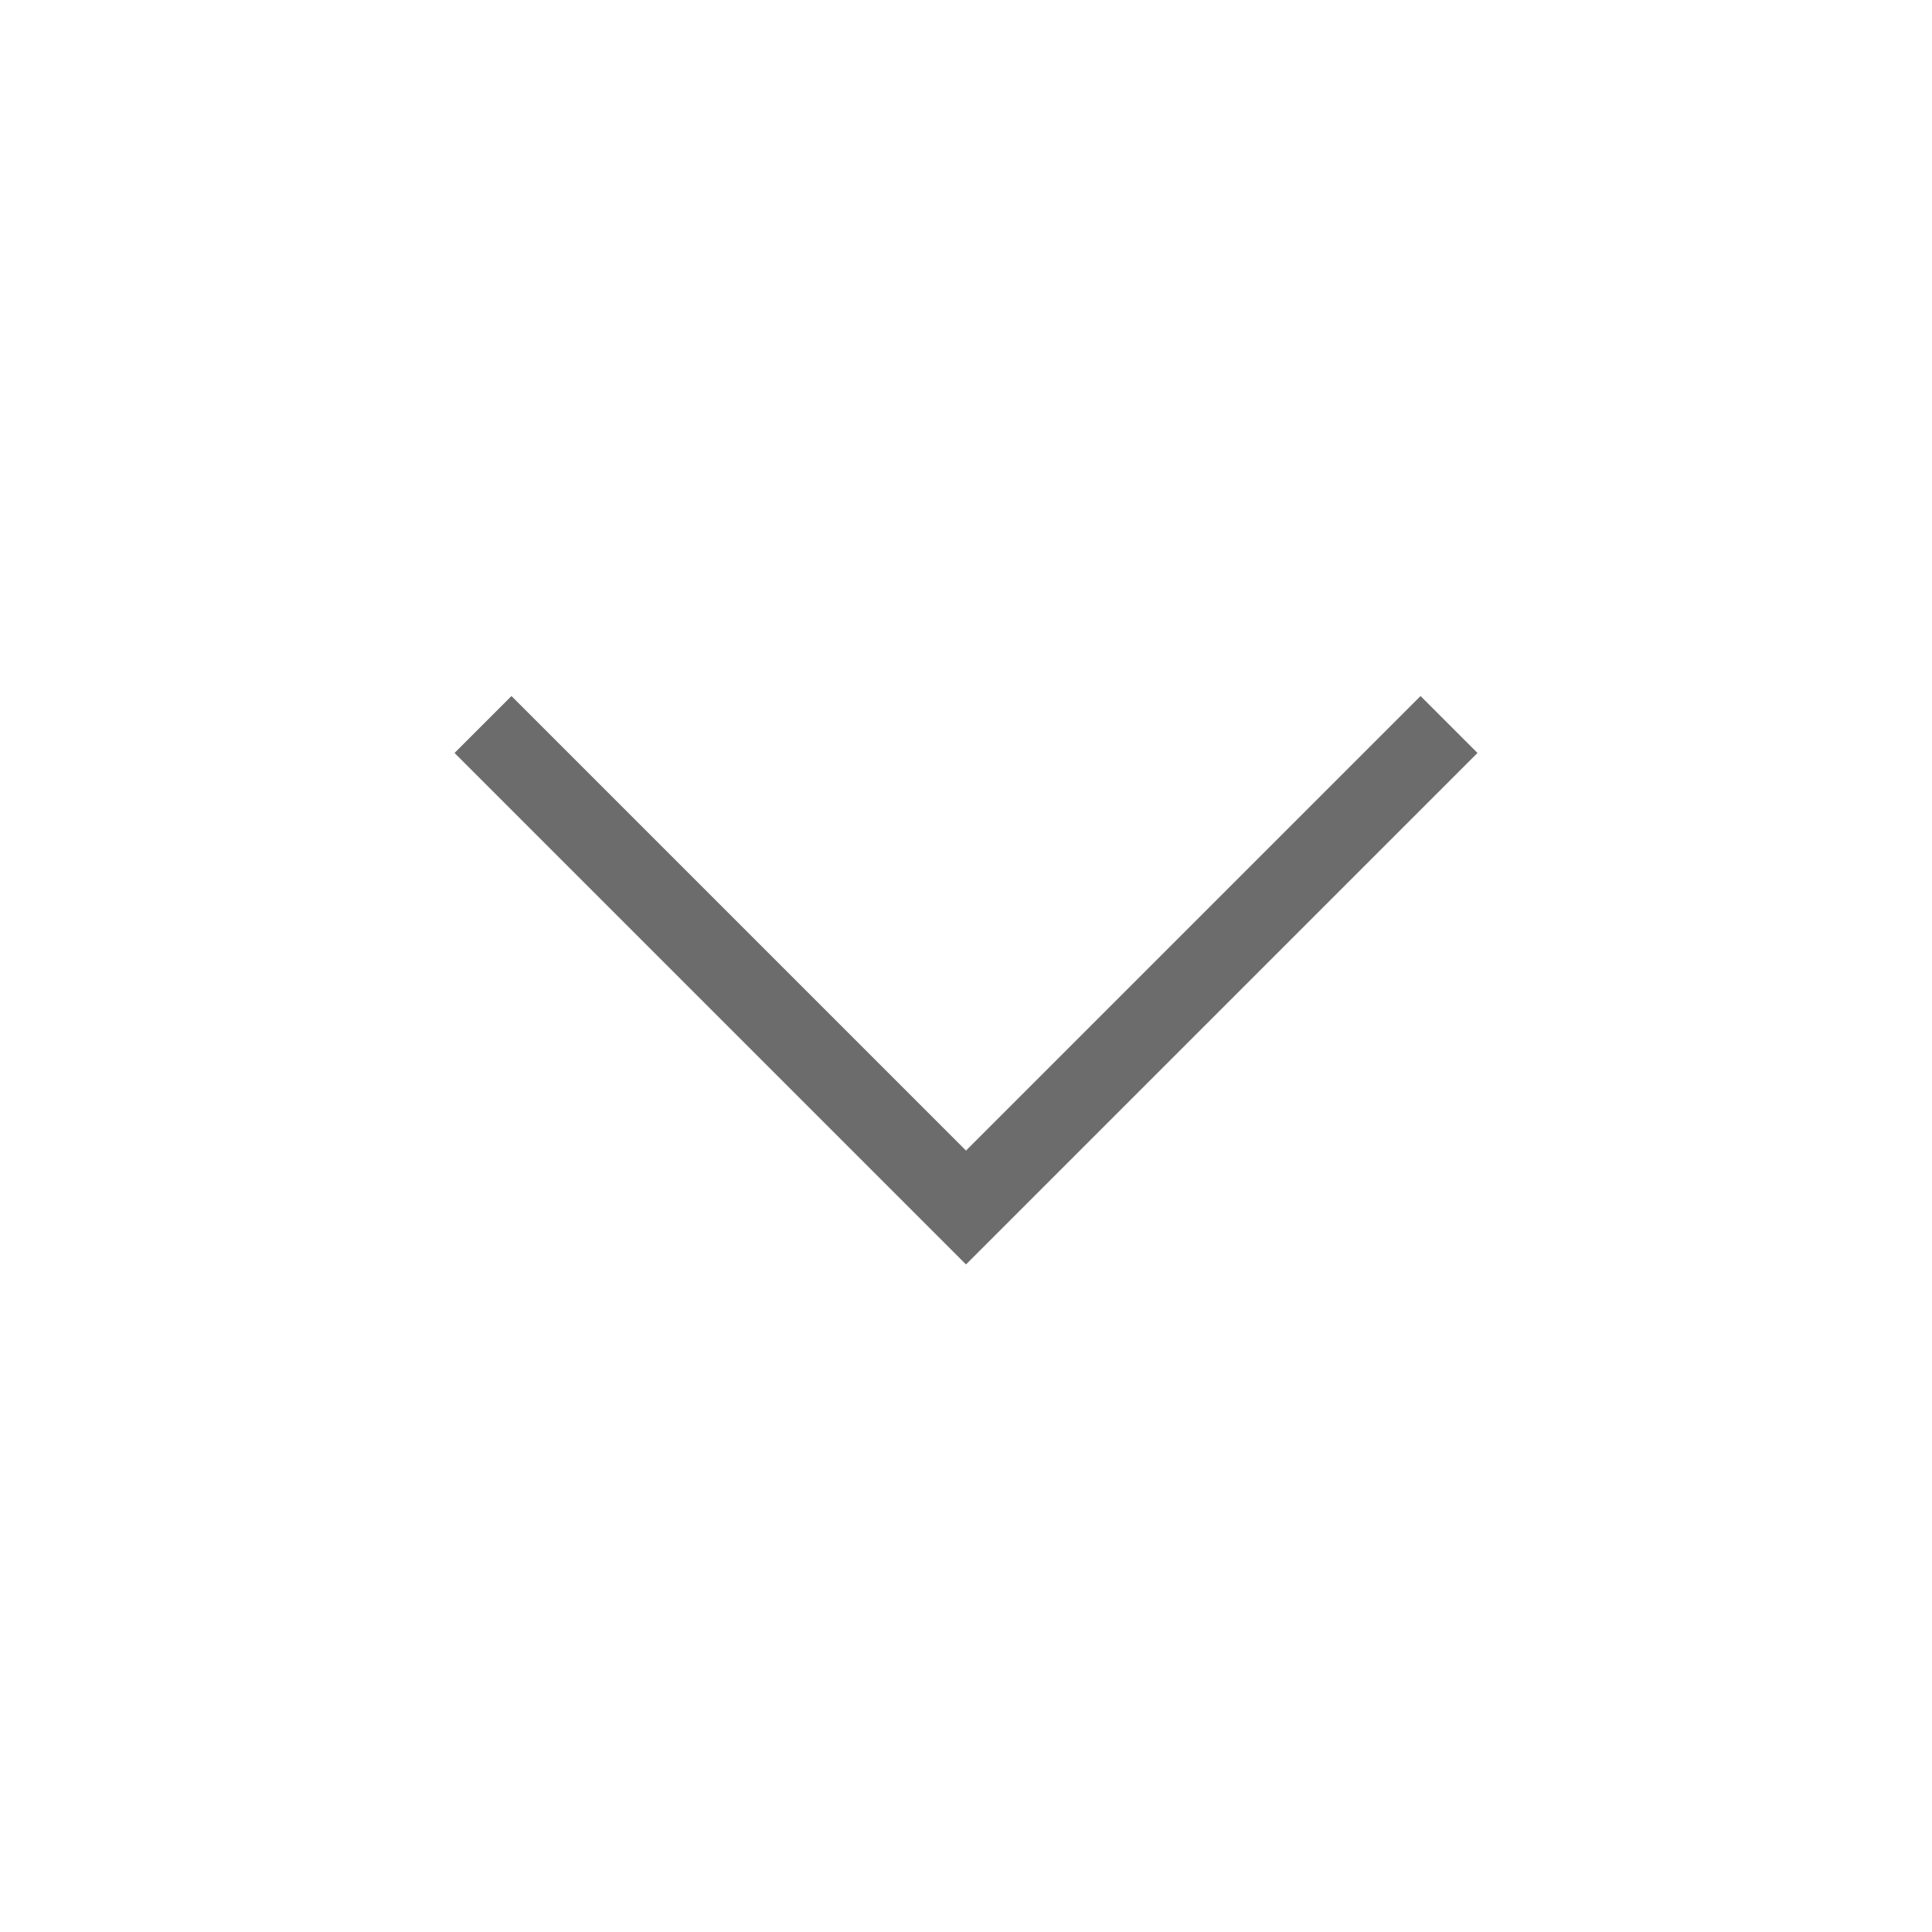 <svg xmlns="http://www.w3.org/2000/svg" width="24" height="24" viewBox="0 0 24 24" fill="none">
  <path
    d="M6 9L12 15L18 9"
    stroke="#6C6C6C"
    strokeWidth="2"
    strokeLinecap="round"
    strokeLinejoin="round"
  />
</svg>